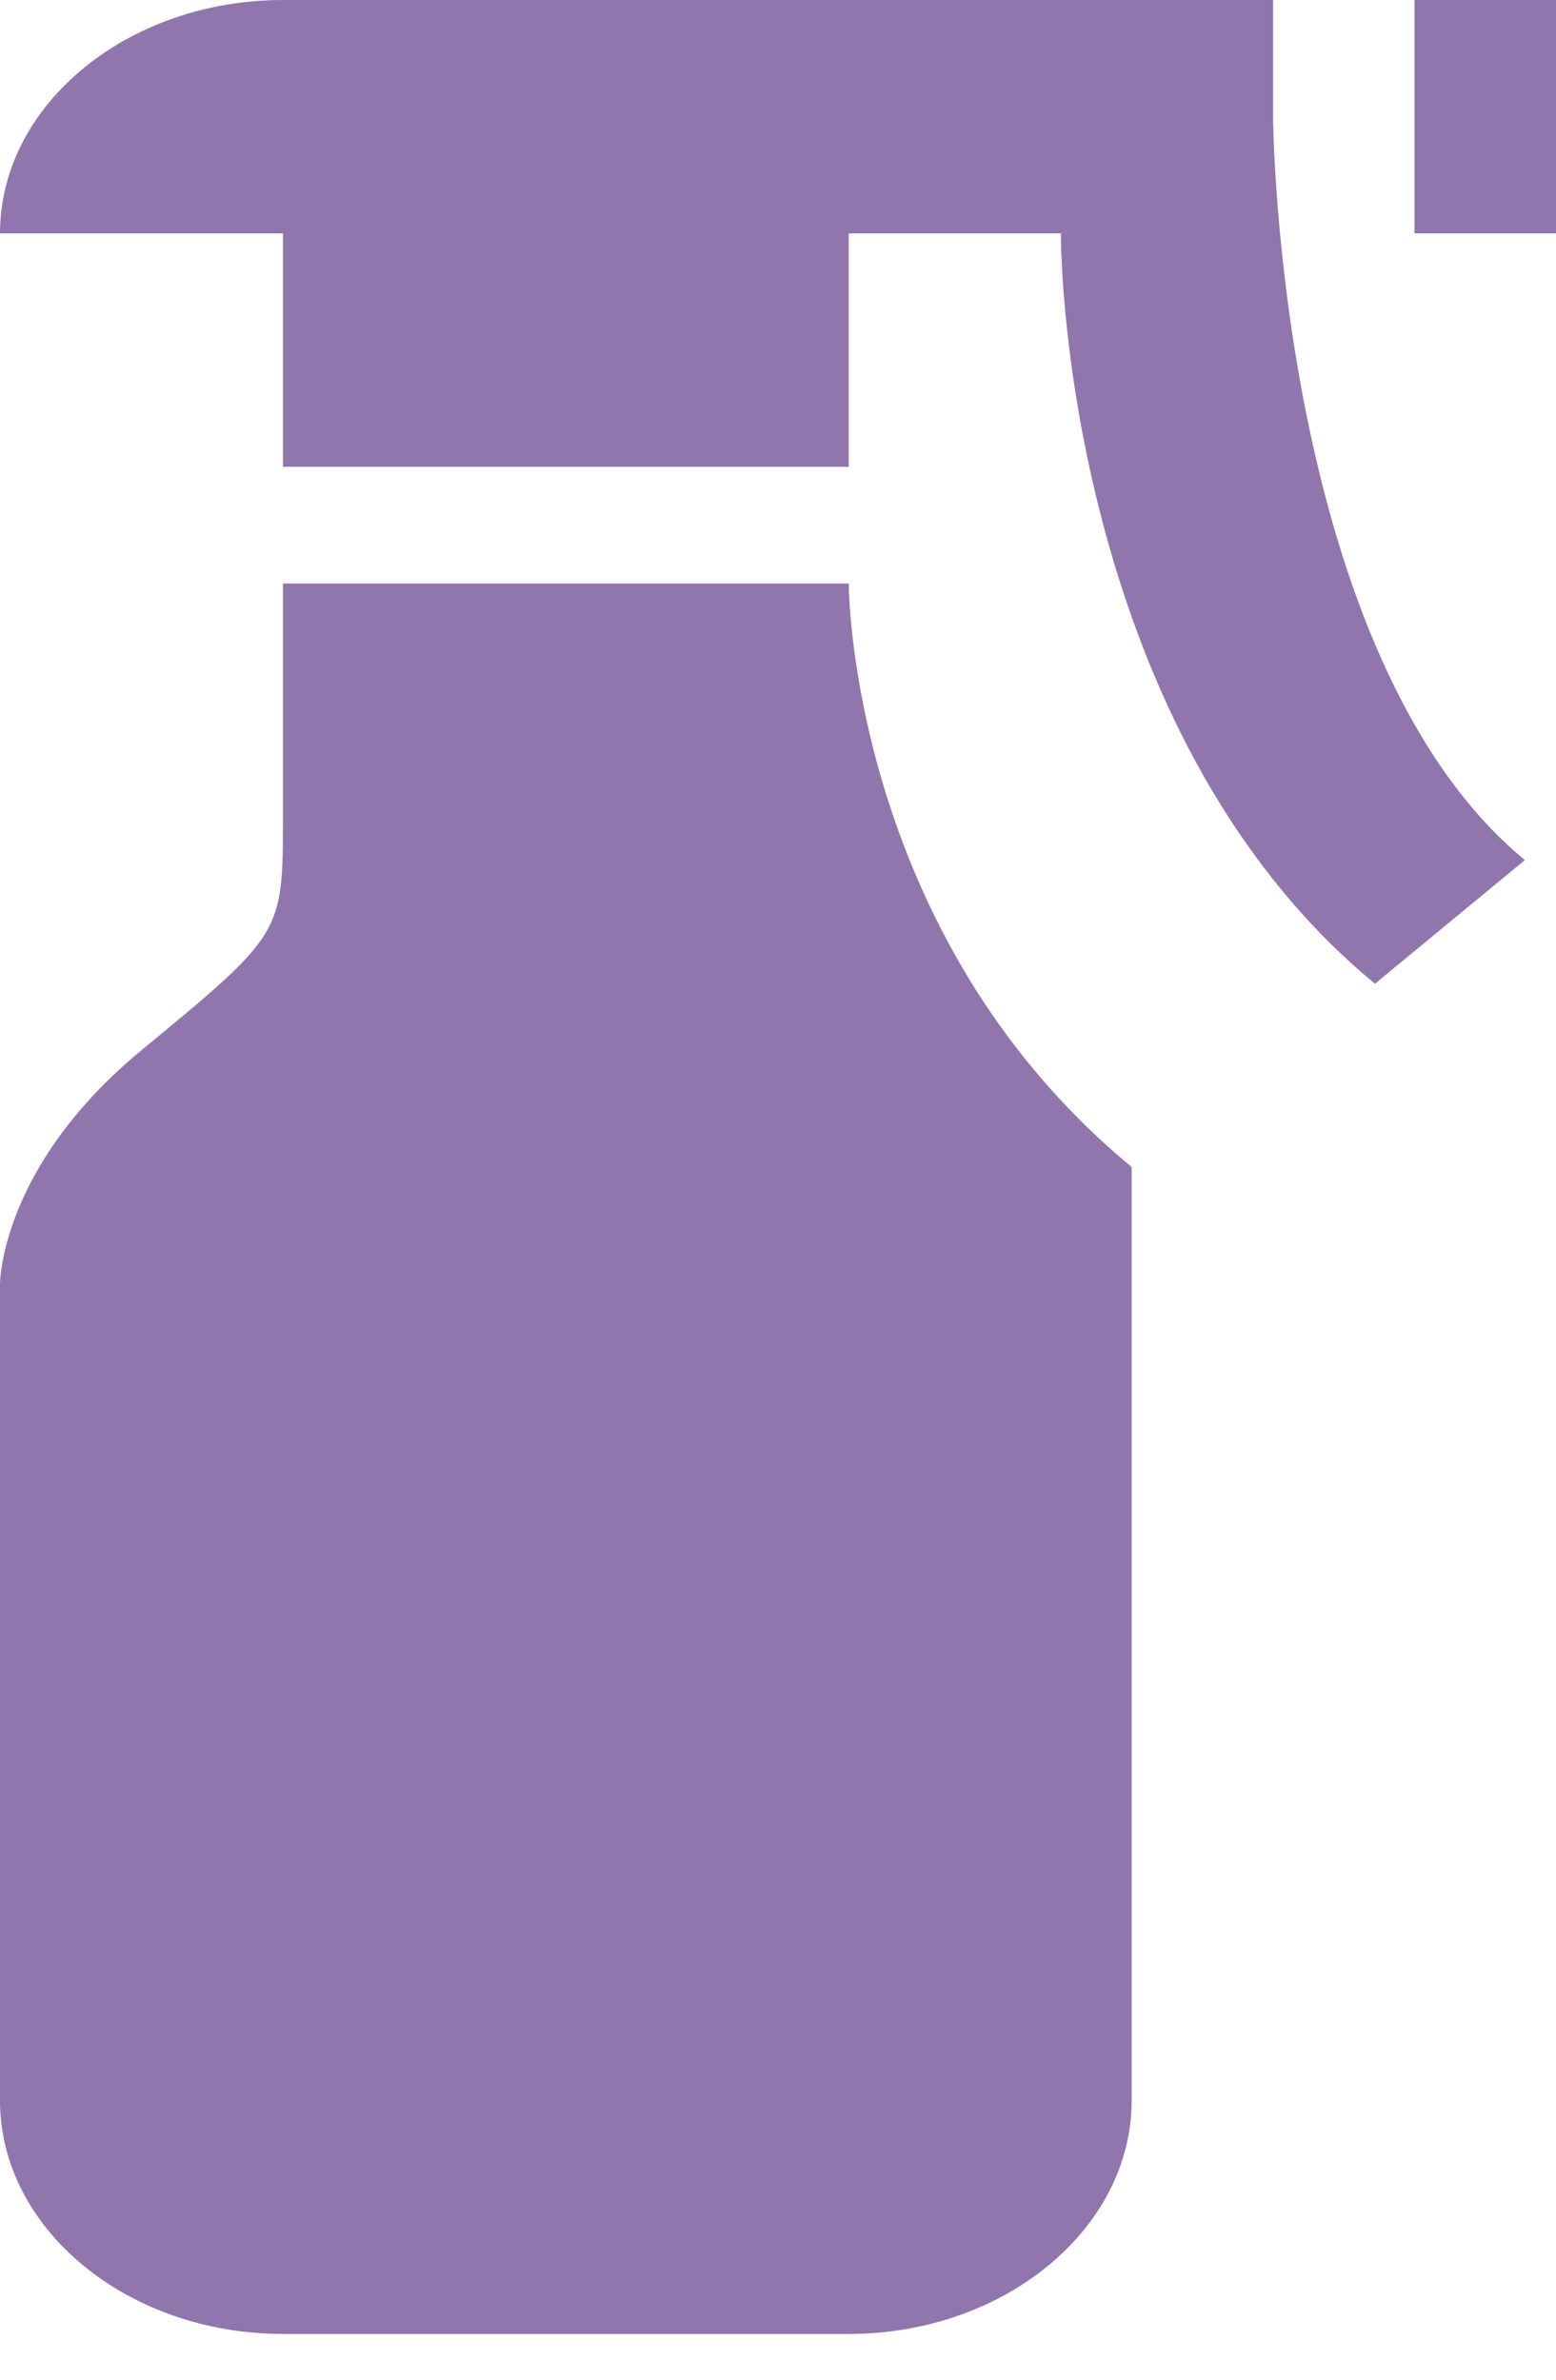 <svg width="17" height="26" viewBox="0 0 17 26" fill="none" xmlns="http://www.w3.org/2000/svg">
<path d="M15.022 10.748C11.869 8.147 11.591 3.392 11.591 2.55H9.273V5.1H3.091V2.55H0C0 1.147 1.391 0 3.091 0H13.909V1.275C13.909 1.377 13.971 7.178 16.66 9.397L15.022 10.748ZM15.454 0V2.55H17V0H15.454ZM12.364 12.75C9.273 10.2 9.273 6.375 9.273 6.375H3.091V8.925C3.091 10.2 3.091 10.2 1.545 11.475C0 12.75 0 14.025 0 14.025V22.95C0 24.352 1.391 25.5 3.091 25.5H9.273C10.973 25.5 12.364 24.352 12.364 22.95V12.75Z" fill="#9176AE"/>
</svg>
